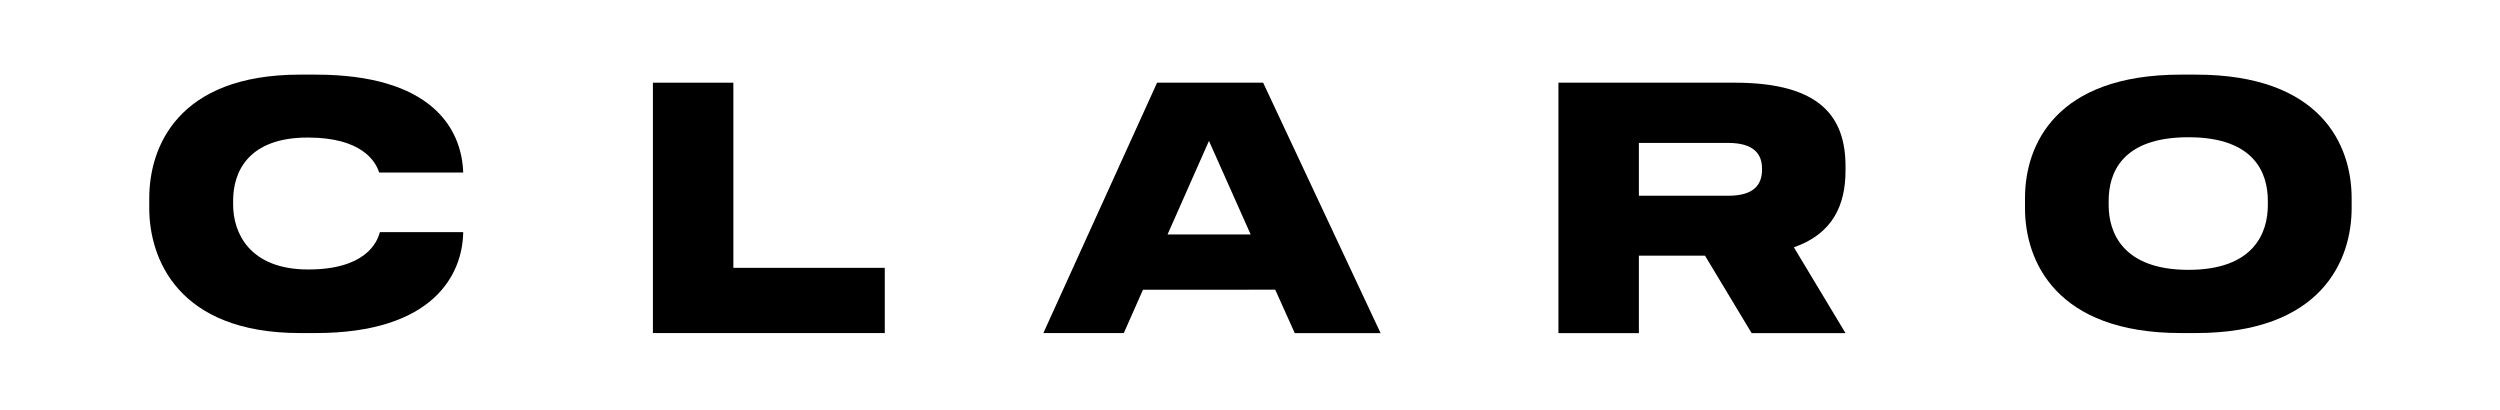 <svg id="Livello_1" data-name="Livello 1" xmlns="http://www.w3.org/2000/svg" viewBox="0 0 335 55"><title>claro_logo</title><path d="M62.07,31.11c-.08,5.67-4,13.52-19.79,13.52H40.2c-16.37,0-20.2-10-20.2-16.73V26.55C20,19.74,23.79,10,40.2,10h2.08c15.48,0,19.59,7.16,19.79,13.12H50.81c-.49-1.53-2.35-4.69-9.57-4.69-7.94,0-10,4.56-10,8.44v.58c0,3.66,2.12,8.66,10.06,8.66,7.61,0,9.23-3.56,9.6-5Z"/><path d="M118.56,35.89v8.74H87.49V11.08H98.27V35.89Z"/><path d="M153.16,38.82l-2.57,5.81H139.81l15.24-33.55h14.21L185,44.64H173.5l-2.62-5.82Zm3.29-7.4h11.14L162,18.88Z"/><path d="M240.38,33.14l6.92,11.5H234.72l-6.25-10.38h-8.86V44.64H208.83V11.08h23.63c11.55,0,14.84,4.65,14.84,11.23v.54C247.3,27.53,245.55,31.34,240.38,33.14Zm-20.77-6.91h11.95c3.38,0,4.55-1.39,4.55-3.51v-.14c0-2-1.17-3.43-4.55-3.43H219.61Z"/><path d="M315.12,26.55V27.9c0,7-4.06,16.73-20.88,16.73h-2c-16.78,0-20.89-9.69-20.89-16.73V26.55c0-7.13,4.11-16.55,20.89-16.55h2C311,10,315.12,19.42,315.12,26.55Zm-21.87-8.16c-9,0-10.69,4.87-10.69,8.52v.59c0,3.65,1.89,8.66,10.69,8.66s10.64-5,10.64-8.66v-.59C303.89,23.26,302.17,18.39,293.25,18.39Z"/></svg>
